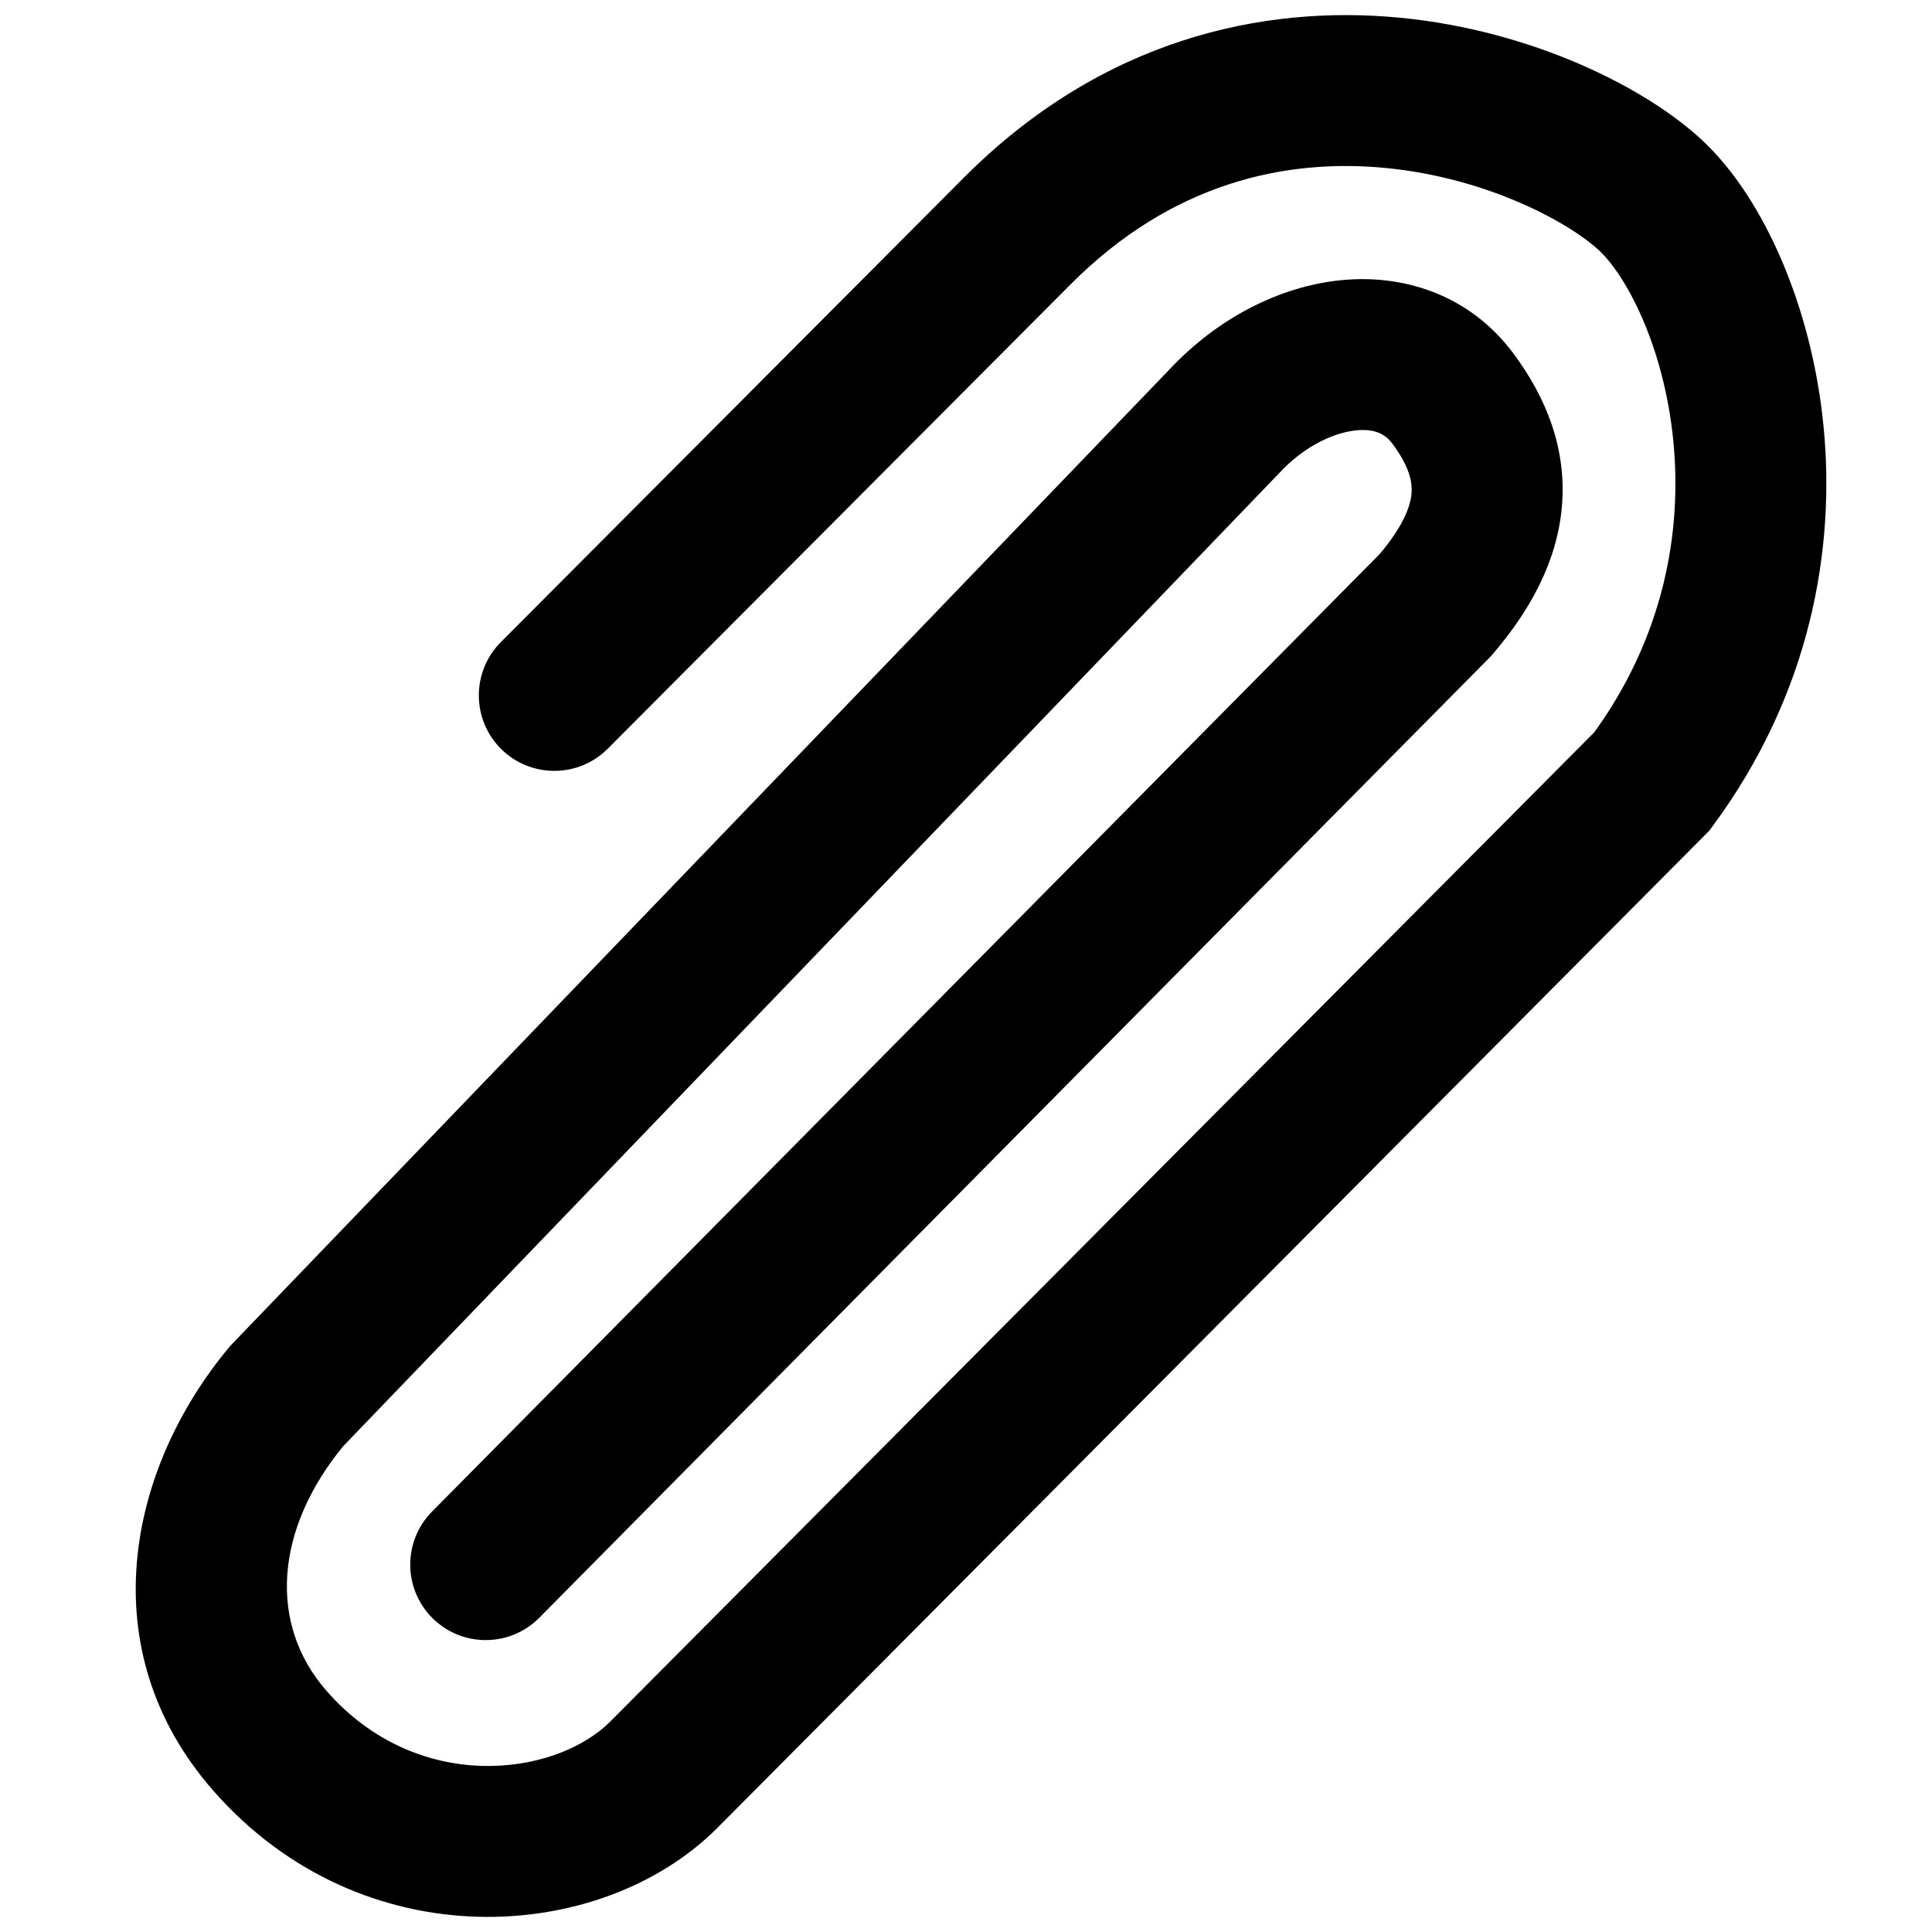 <svg width="64" height="64" viewBox="0 0 64 64" fill="none" xmlns="http://www.w3.org/2000/svg">
<path d="M16.591 21.271C15.617 22.249 15.619 23.832 16.597 24.807C17.575 25.781 19.158 25.779 20.133 24.801L16.591 21.271ZM33.7 7.649L31.93 5.884L31.93 5.884L33.7 7.649ZM54.72 25.886L56.492 27.649L56.621 27.519L56.73 27.372L54.72 25.886ZM21.992 58.788L23.762 60.553L23.764 60.551L21.992 58.788ZM8.926 57.648L7.042 59.291L7.042 59.291L8.926 57.648ZM9.494 46.25L7.692 44.517L7.629 44.583L7.571 44.653L9.494 46.25ZM40.739 13.767L38.968 12.002L38.953 12.018L38.937 12.034L40.739 13.767ZM47.556 20.035L49.333 21.794L49.397 21.73L49.456 21.66L47.556 20.035ZM14.313 50.072C13.341 51.053 13.35 52.636 14.331 53.607C15.312 54.578 16.895 54.57 17.866 53.589L14.313 50.072ZM20.133 24.801L35.471 9.414L31.93 5.884L16.591 21.271L20.133 24.801ZM35.471 9.414C38.843 6.031 42.612 5.249 45.889 5.563C49.305 5.891 52.029 7.4 52.998 8.321L56.443 4.698C54.571 2.918 50.761 1.008 46.366 0.586C41.832 0.151 36.511 1.289 31.93 5.884L35.471 9.414ZM52.998 8.321C53.865 9.146 55.114 11.442 55.428 14.58C55.73 17.601 55.13 21.128 52.71 24.399L56.73 27.372C59.991 22.964 60.811 18.154 60.403 14.082C60.007 10.126 58.416 6.574 56.443 4.698L52.998 8.321ZM52.948 24.122L20.219 57.025L23.764 60.551L56.492 27.649L52.948 24.122ZM20.221 57.023C18.391 58.859 13.822 59.458 10.81 56.005L7.042 59.291C11.983 64.956 19.912 64.415 23.762 60.553L20.221 57.023ZM10.81 56.005C8.883 53.796 9.089 50.649 11.417 47.848L7.571 44.653C4.217 48.69 3.003 54.661 7.042 59.291L10.81 56.005ZM11.296 47.983L42.541 15.5L38.937 12.034L7.692 44.517L11.296 47.983ZM42.51 15.532C43.303 14.736 44.211 14.332 44.907 14.258C45.54 14.192 45.888 14.38 46.122 14.694L50.127 11.7C48.657 9.734 46.448 9.068 44.382 9.286C42.38 9.497 40.447 10.518 38.968 12.002L42.51 15.532ZM46.122 14.694C46.707 15.476 46.79 15.99 46.758 16.353C46.721 16.773 46.489 17.436 45.656 18.411L49.456 21.66C50.674 20.236 51.578 18.62 51.739 16.79C51.904 14.904 51.246 13.198 50.127 11.7L46.122 14.694ZM45.779 18.277L14.313 50.072L17.866 53.589L49.333 21.794L45.779 18.277Z" fill="black"/>
</svg>
